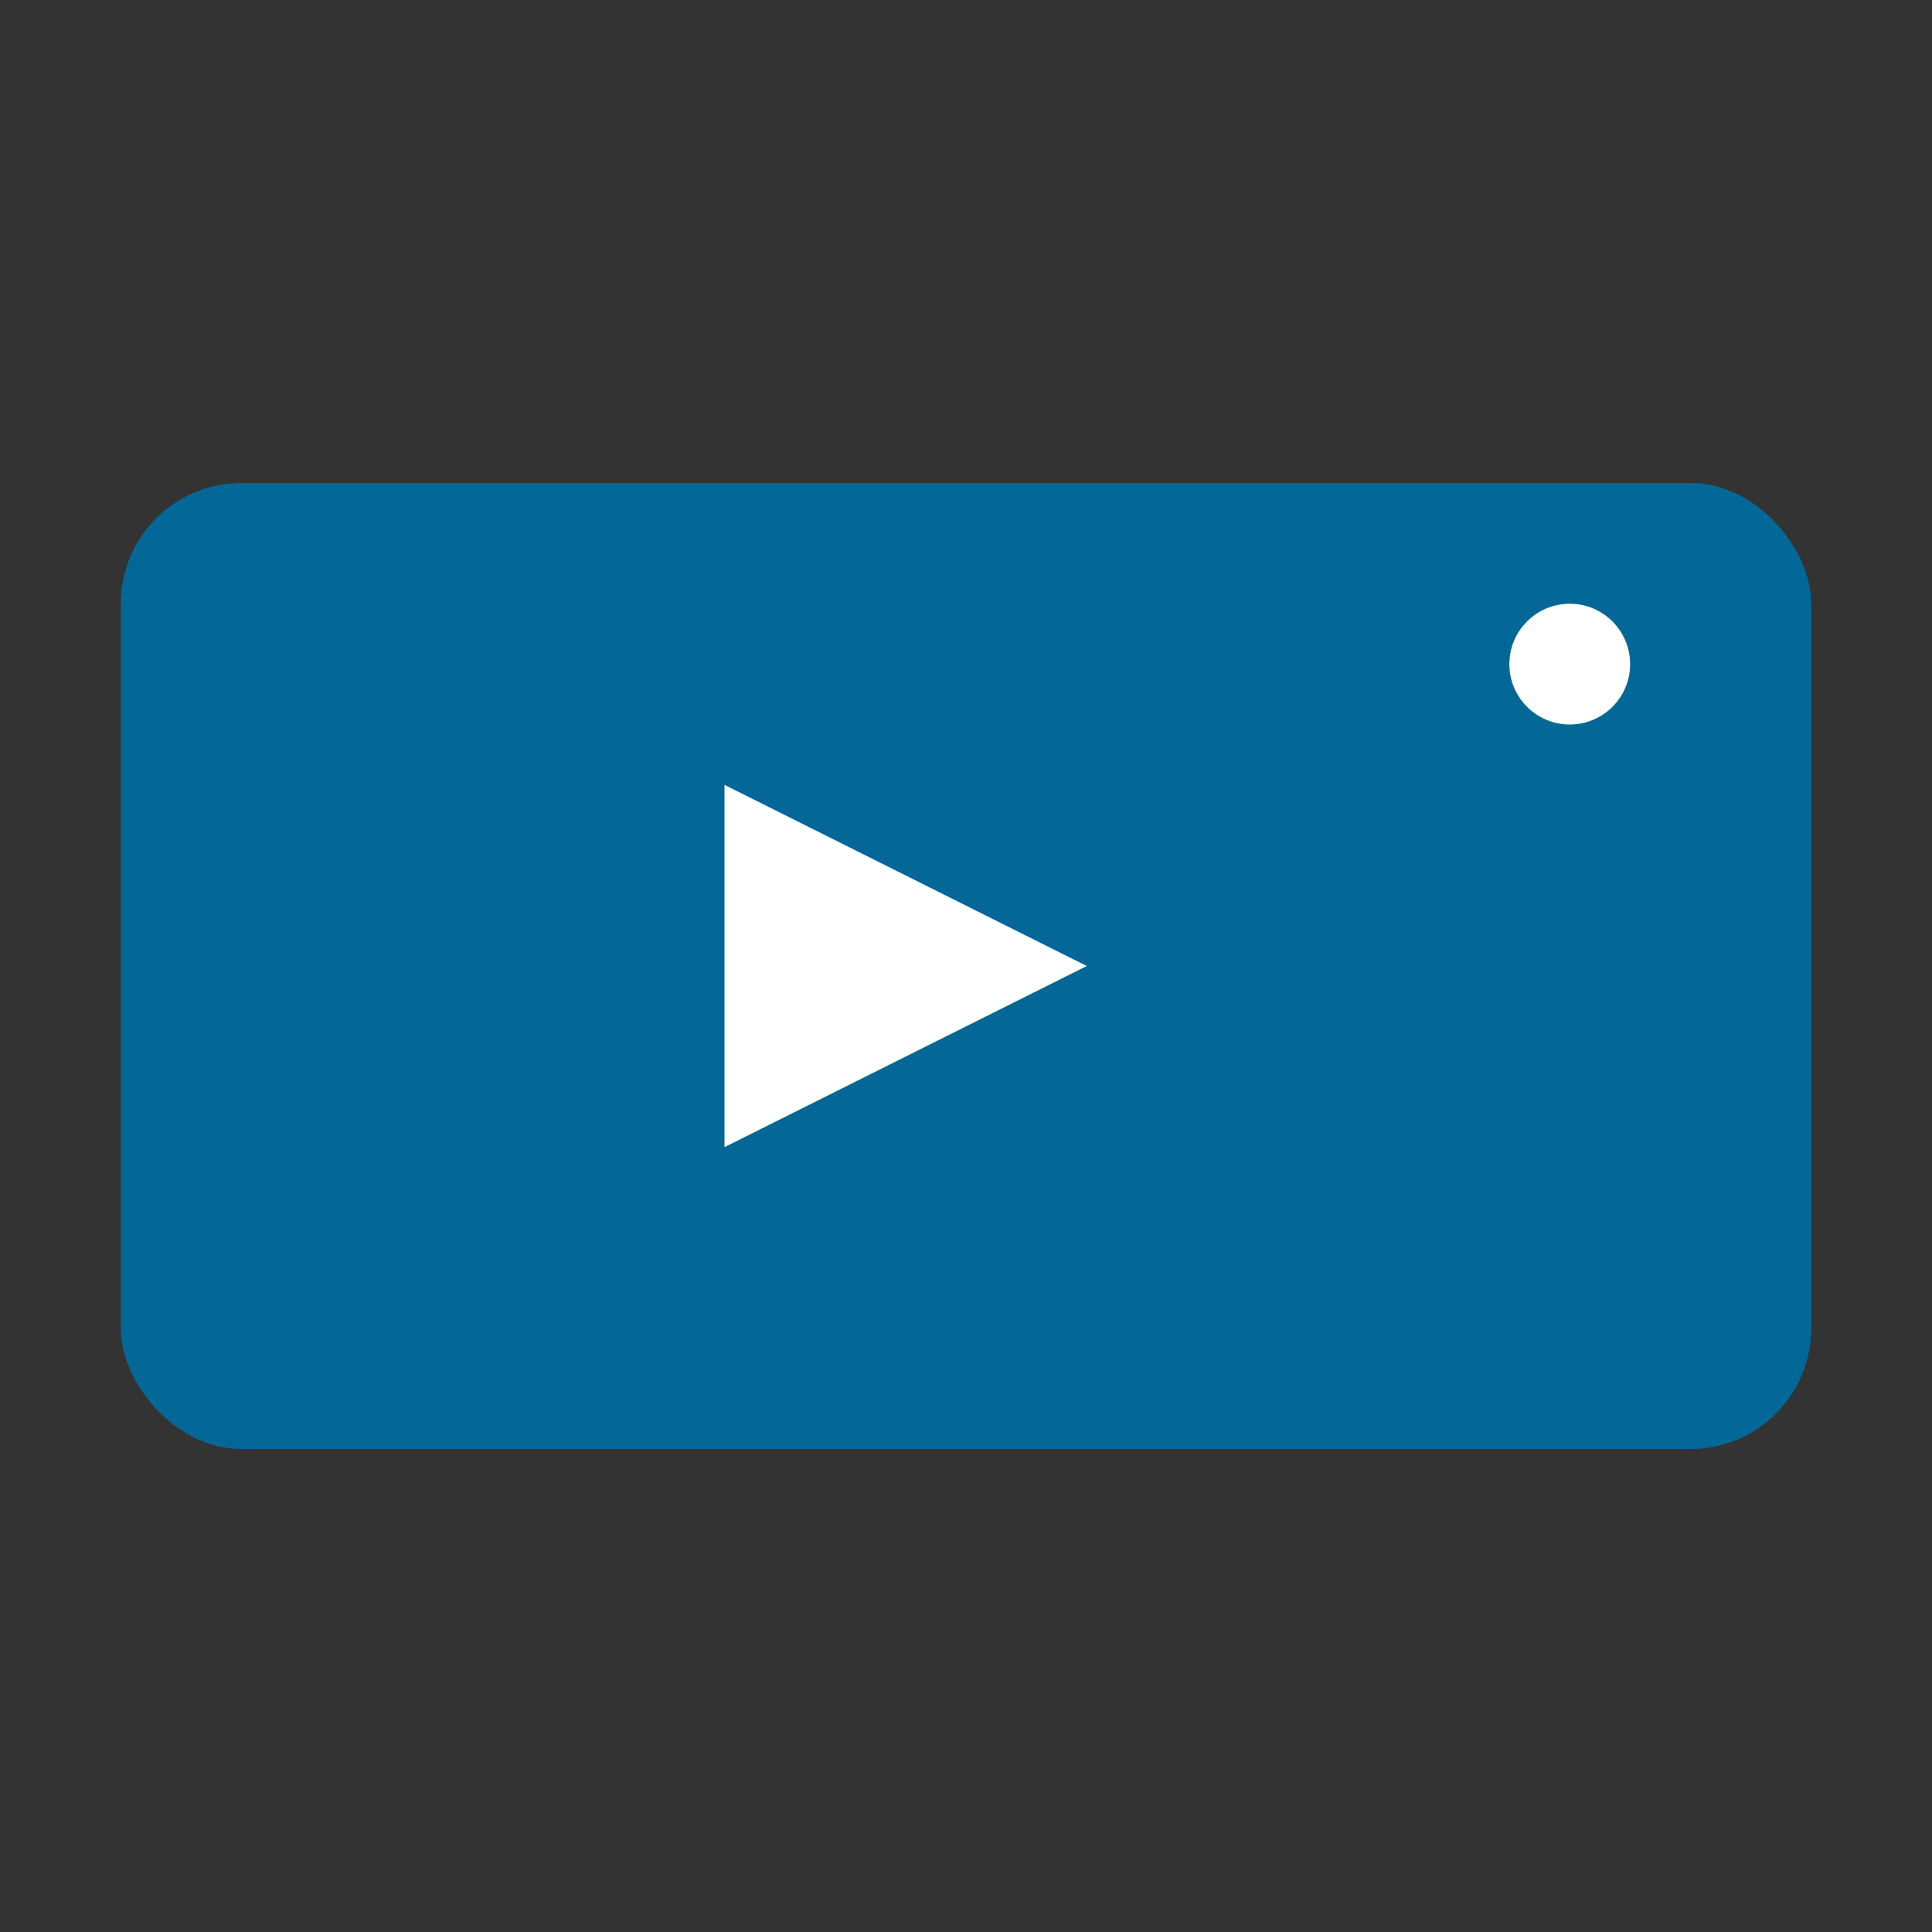 <svg xmlns="http://www.w3.org/2000/svg" viewBox="0 0 64 64">
    <rect x="0" y="0" width="64" height="64" fill="#333333" stroke="none"/>
    <rect x="4" y="16" width="56" height="32" rx="4" fill="#036897"/>
    <path fill="#FFFFFF" d="M24,26l12,6l-12,6V26z"/>
    <circle cx="52" cy="22" r="2" fill="#FFFFFF"/>
</svg>